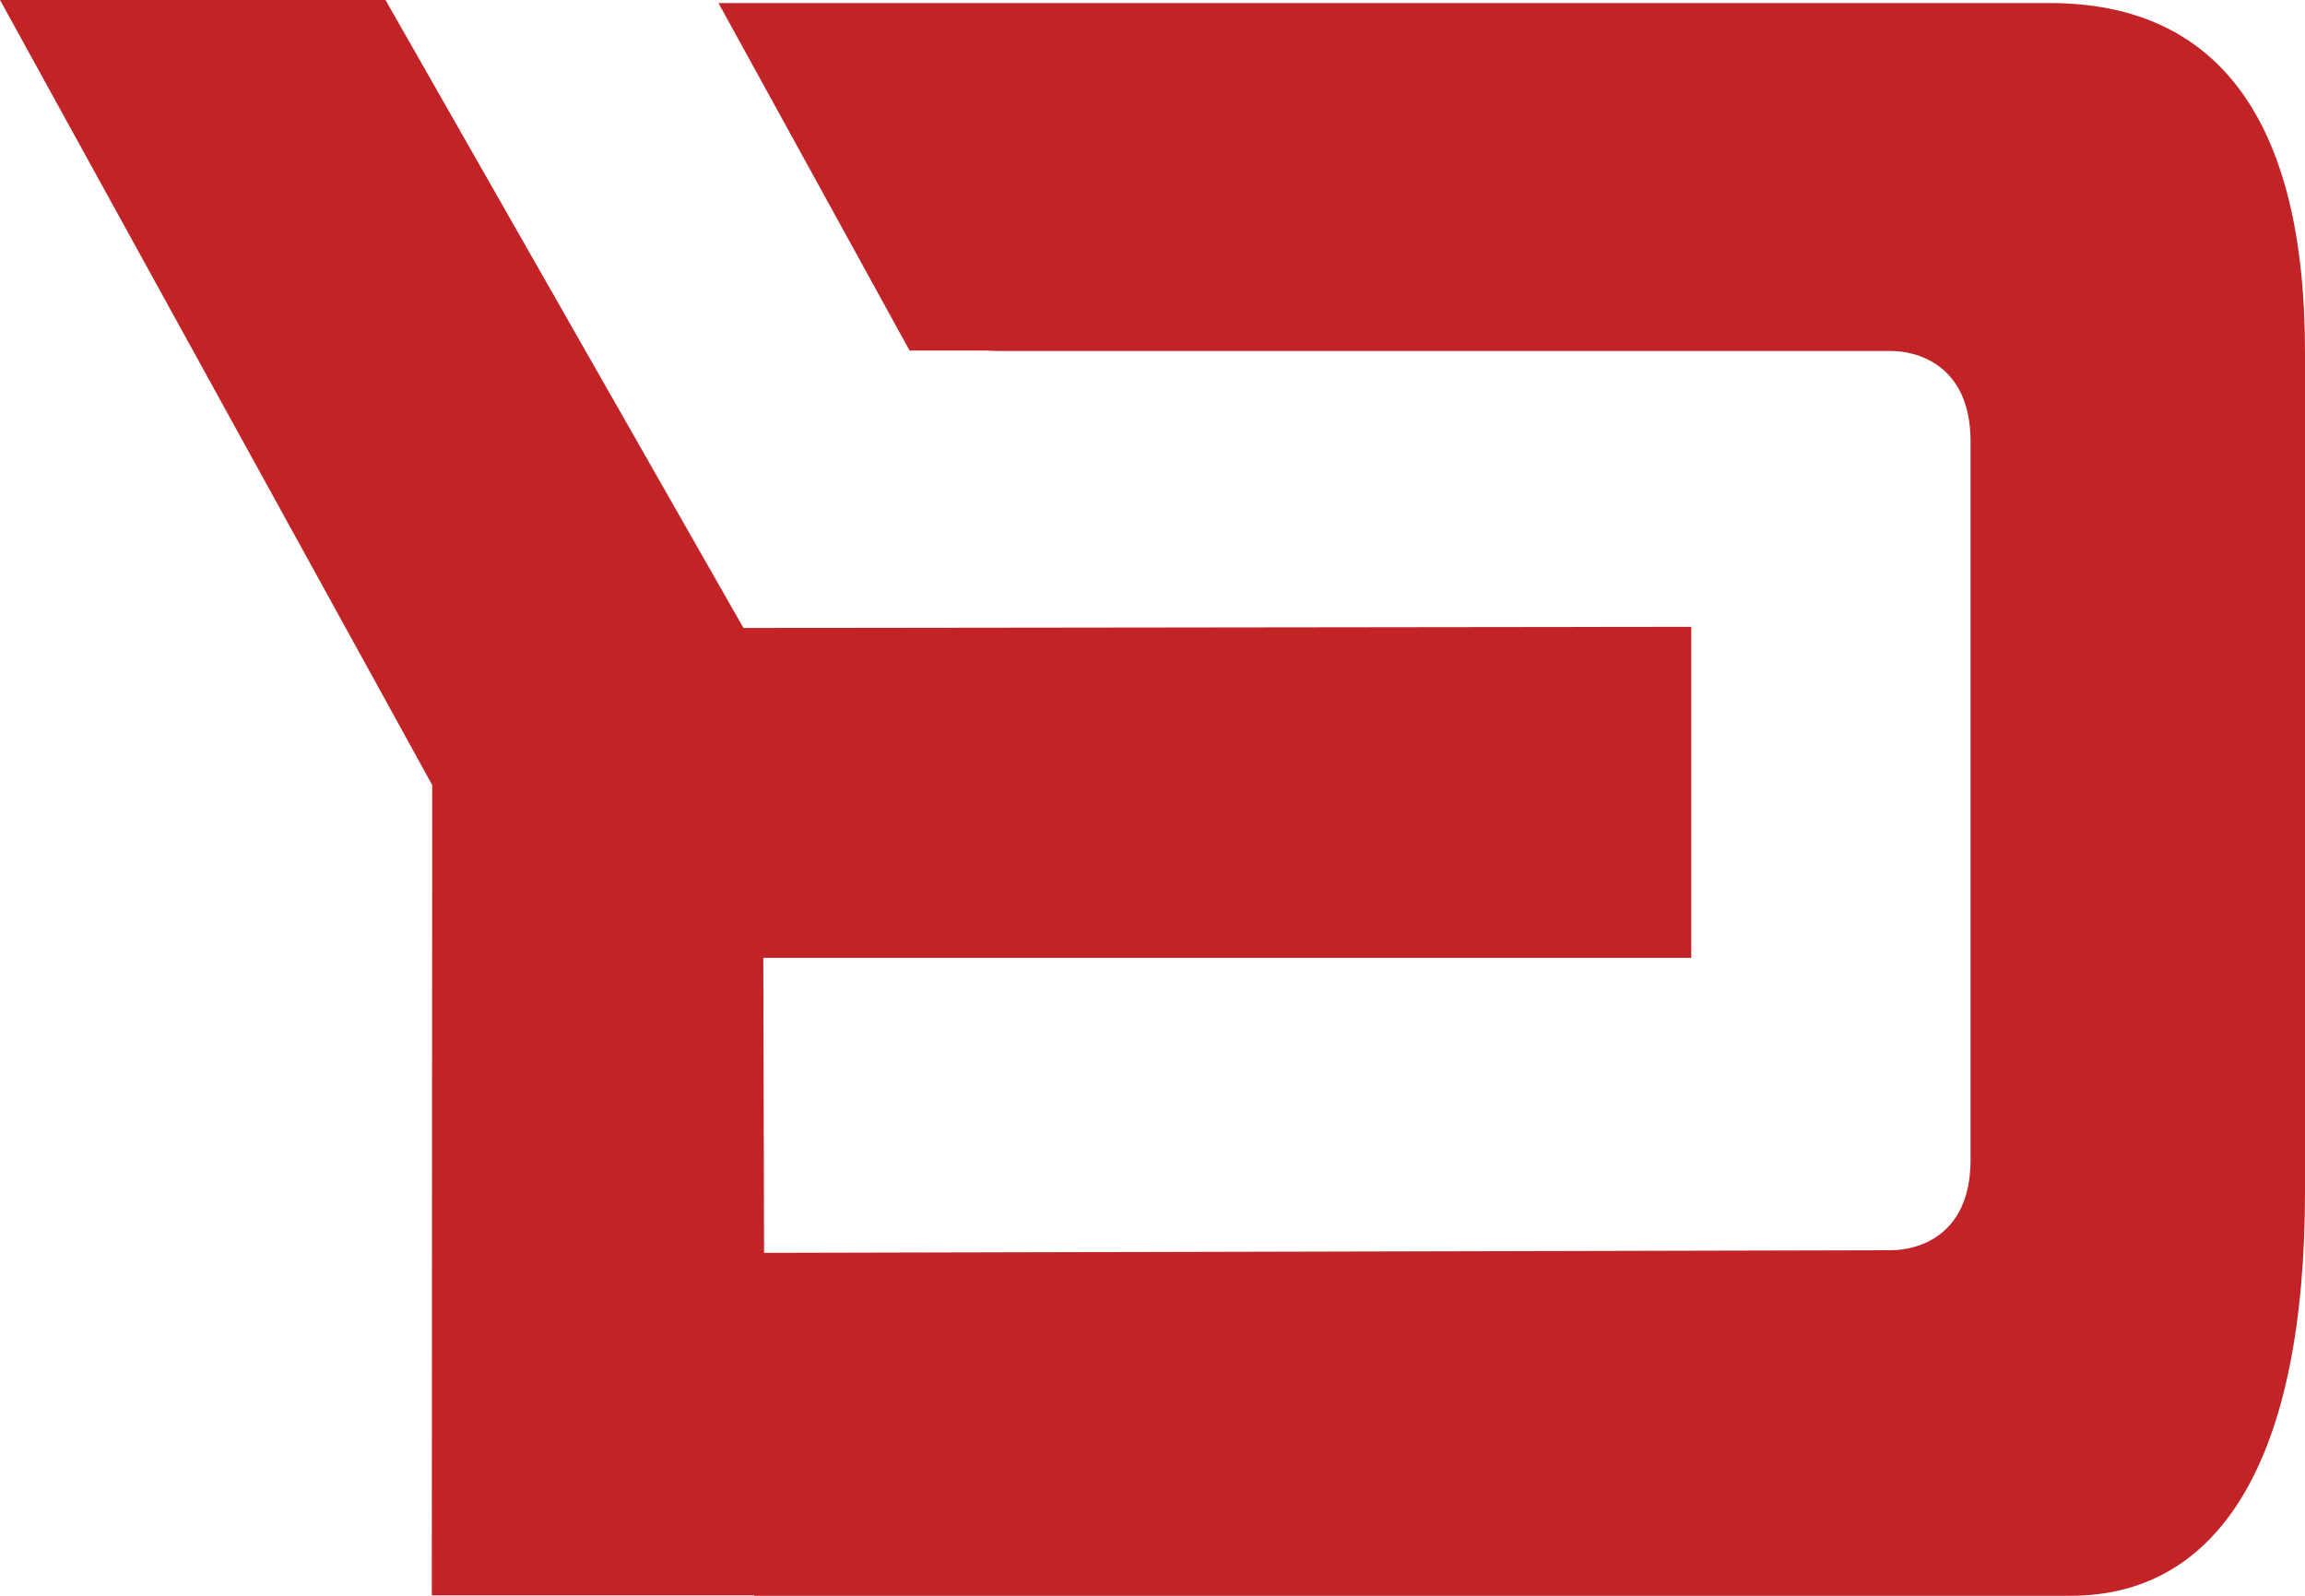 <?xml version="1.0" encoding="UTF-8"?>
<svg width="65px" height="45px" viewBox="0 0 65 45" version="1.1" xmlns="http://www.w3.org/2000/svg" xmlns:xlink="http://www.w3.org/1999/xlink">
    <!-- Generator: sketchtool 59.1 (101010) - https://sketch.com -->
    <title>cdb3bc77-9f10-4f46-8a3e-60f8fe7314f1@2.00x</title>
    <desc>Created with sketchtool.</desc>
    <defs>
        <path d="M57.797,0.086 L20.261,0.086 L25.65,9.886 L27.816,9.886 L28.127,9.897 L53.331,9.897 C53.984,9.897 55.559,10.232 55.569,12.425 L55.569,32.726 C55.559,34.93 53.984,35.255 53.331,35.255 L21.546,35.33 L21.525,27.011 L47.693,27.011 L47.693,17.676 L20.965,17.708 L10.871,0 L0,0 L12.188,22.138 L12.177,44.989 L21.266,44.989 L21.266,45 L58.388,45 C62.565,45 65,41.208 65,33.591 L65,9.929 C65,3.414 62.565,0.086 57.797,0.086" id="path-1"></path>
    </defs>
    <g id="✅-Logos" stroke="none" stroke-width="1" fill="none" fill-rule="evenodd">
        <g id="1-Logos/1-Main/Emblem">
            <mask id="mask-2" fill="white">
                <use xlink:href="#path-1"></use>
            </mask>
            <use id="Emblem" fill="#C22327" xlink:href="#path-1"></use>
        </g>
    </g>
</svg>